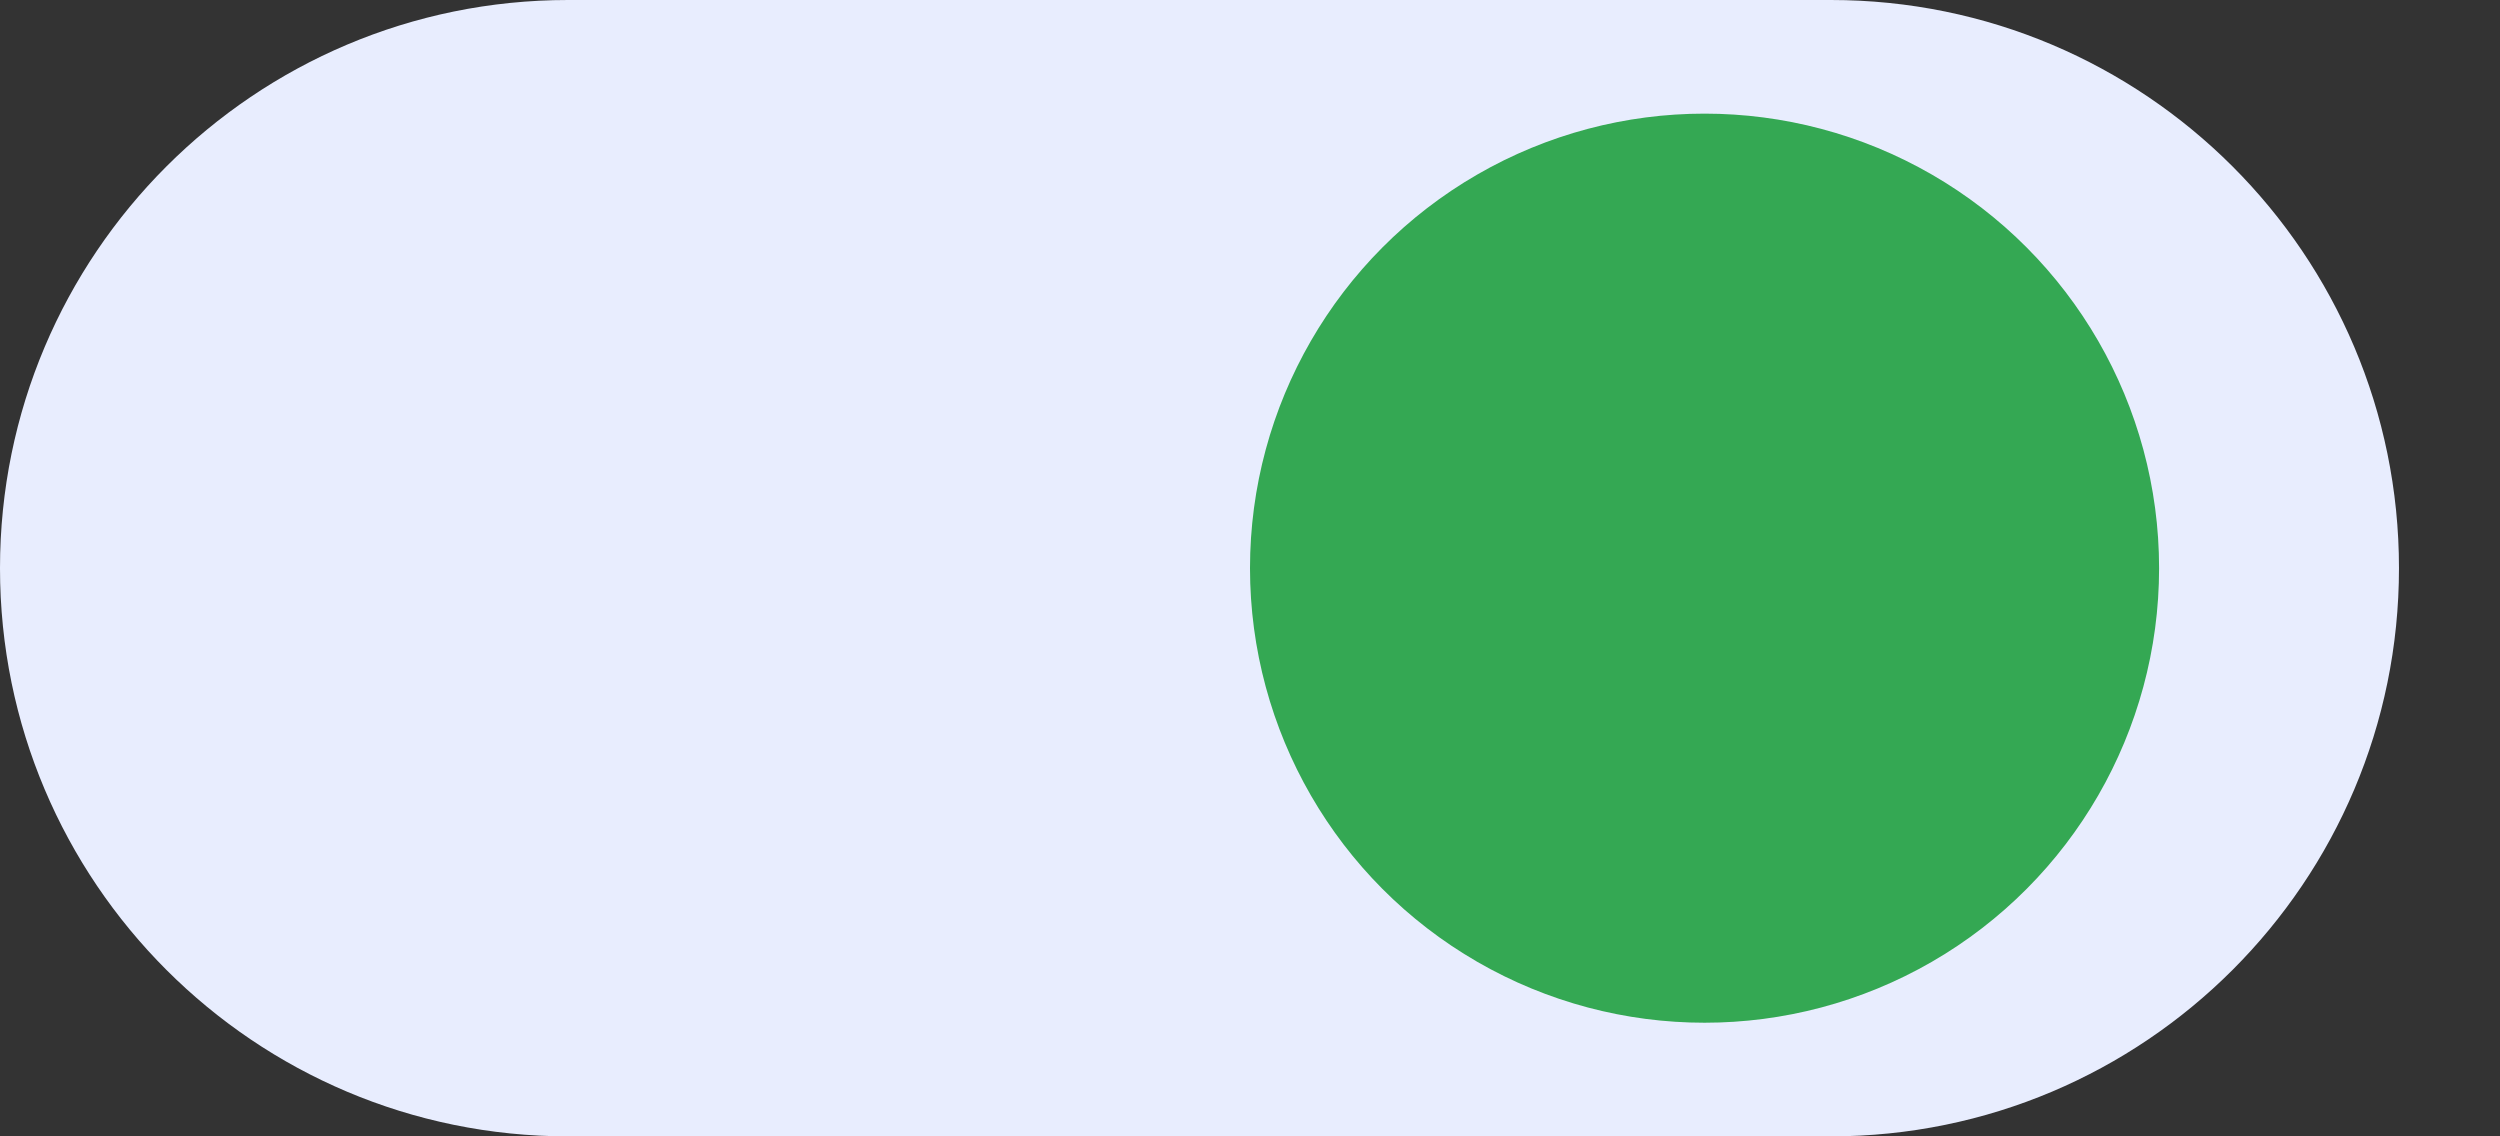 <svg width="22" height="10" viewBox="0 0 22 10" fill="none" xmlns="http://www.w3.org/2000/svg">
<rect x="0" y="0" width="22" height="10" fill="#333333" stroke="none"/>
<g id="Toggle - Disabled">
<path id="Toggle Area" fill-rule="evenodd" clip-rule="evenodd" d="M0 5C0 2.239 2.239 0 5 0H16.111C18.872 0 21.111 2.239 21.111 5C21.111 7.761 18.872 10 16.111 10H5C2.239 10 0 7.761 0 5Z" fill="#E8EDFE"/>
<circle id="Toggle" cx="15" cy="5" r="4" fill="#34A853"/>
</g>
</svg>
